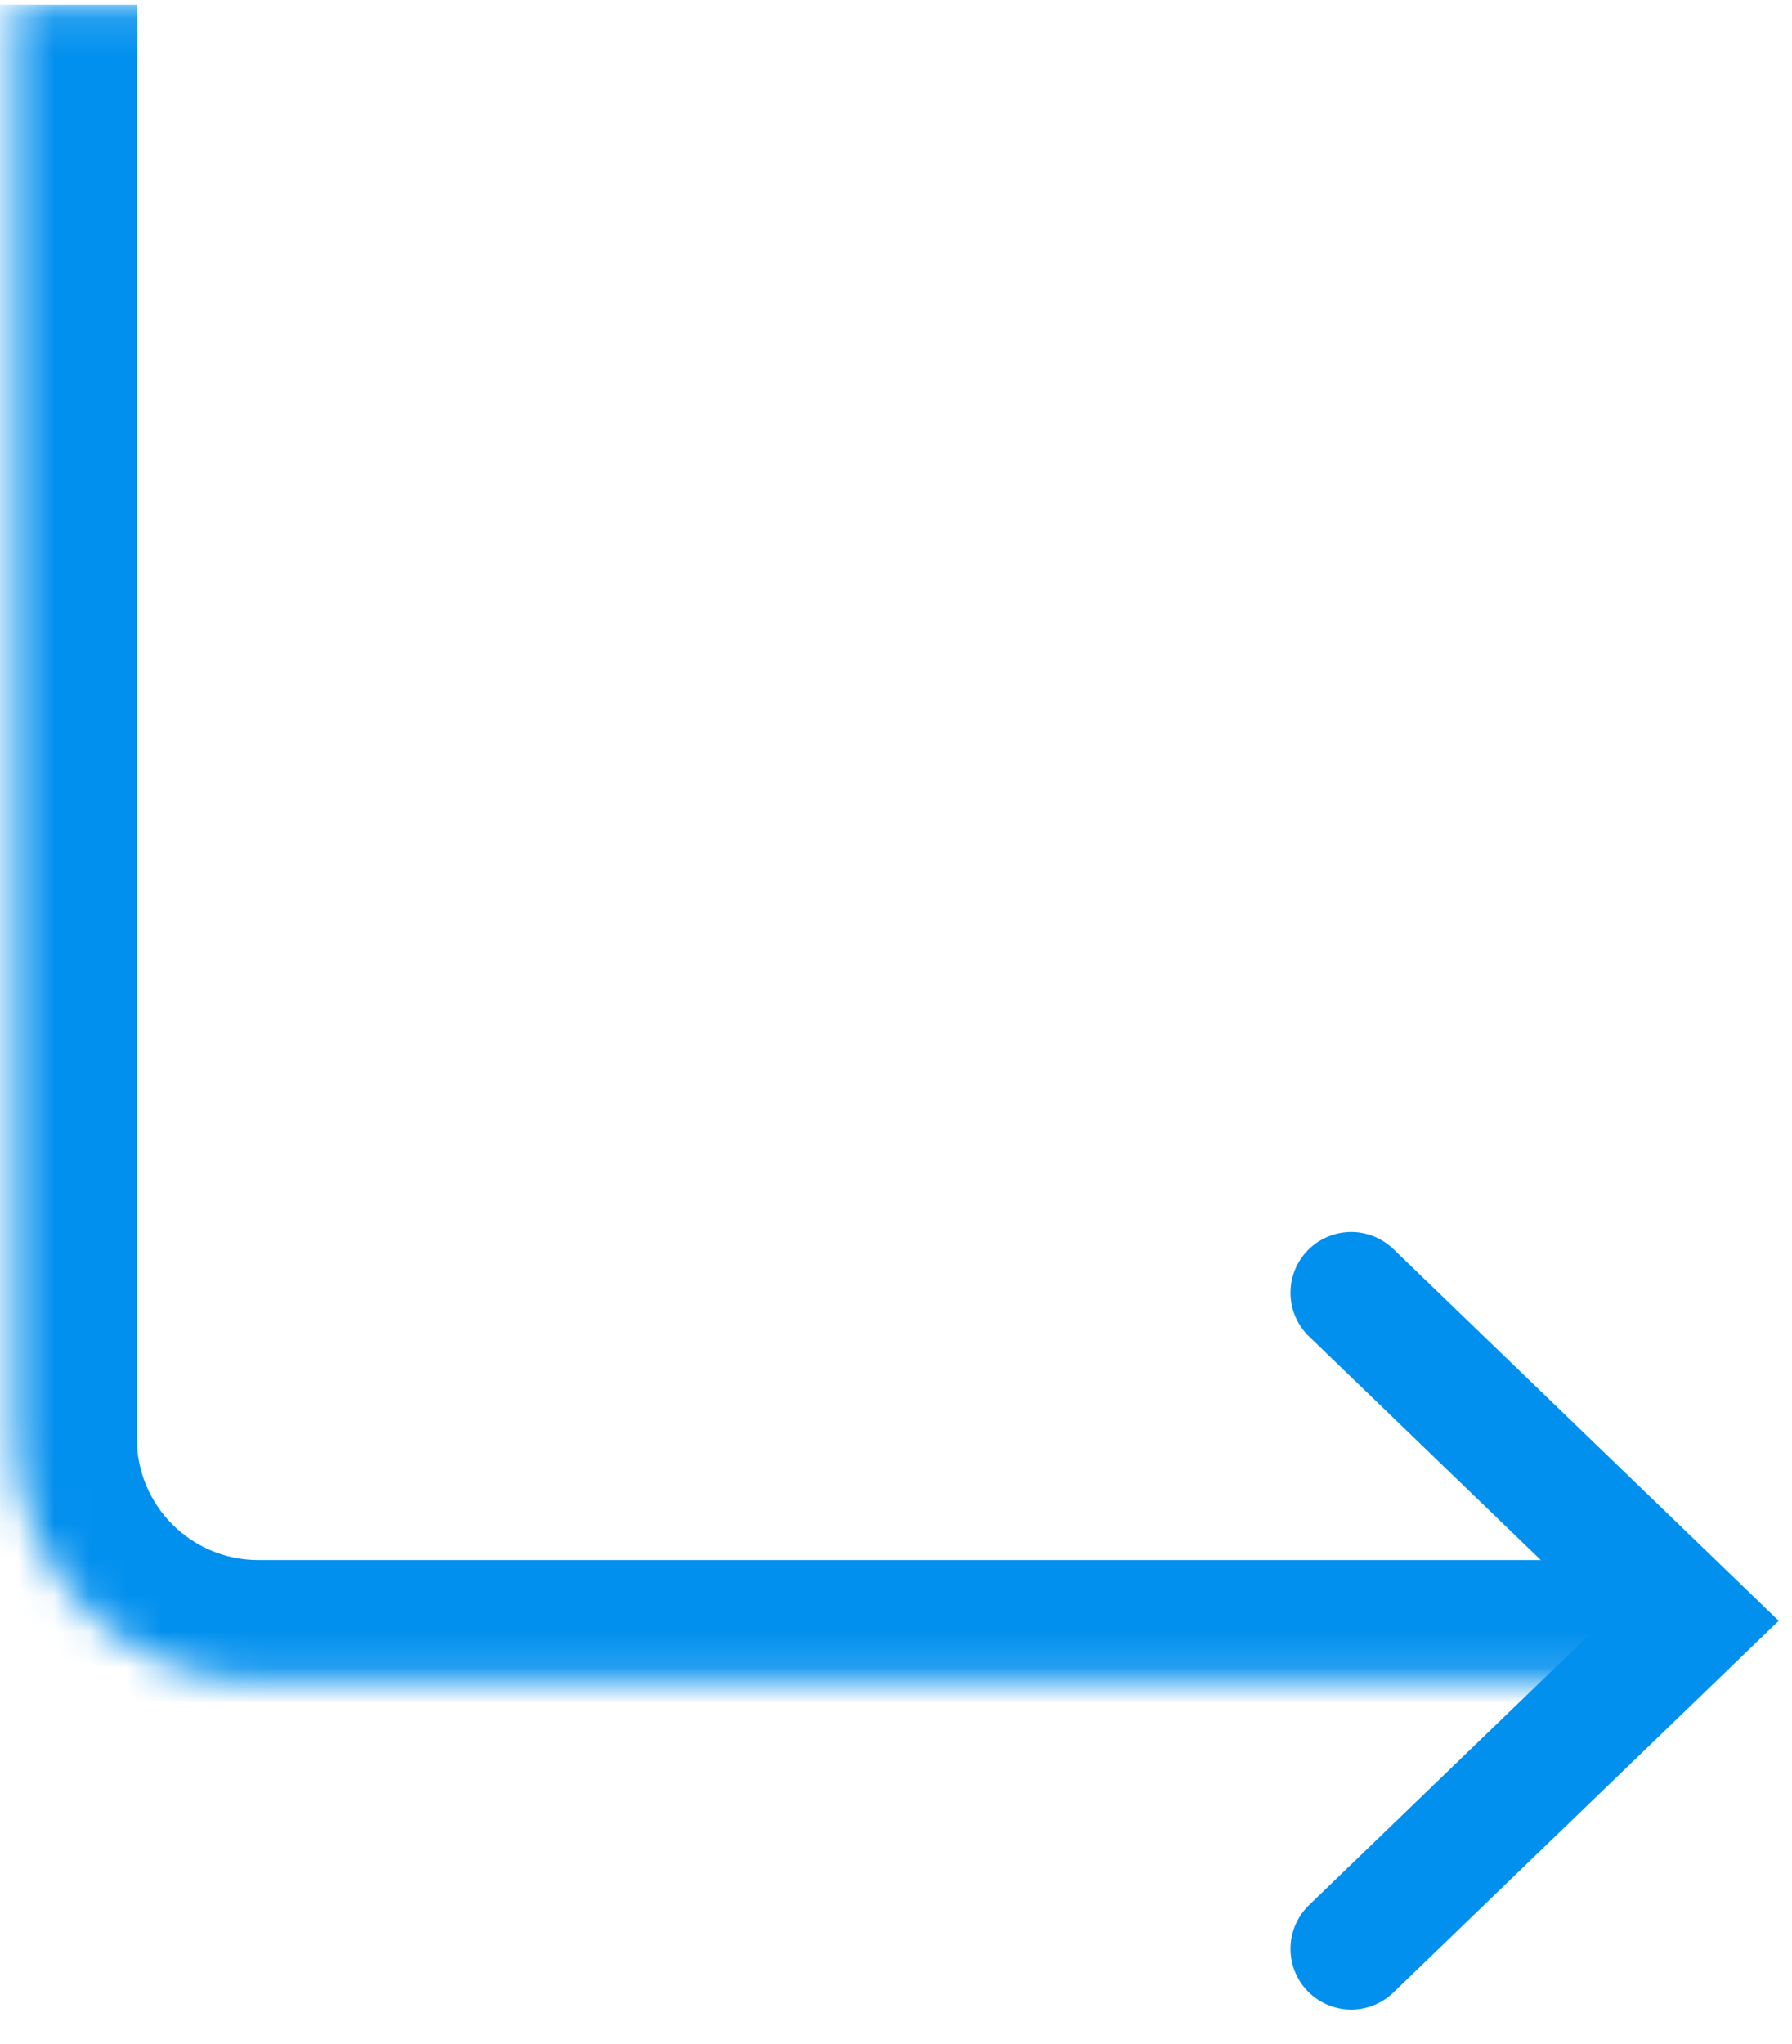 <svg width="50" height="57" viewBox="0 0 50 57" fill="none" xmlns="http://www.w3.org/2000/svg" id="arrow-here" aria-hidden="true">
  <mask id="path-1-inside-1_3397_393" fill="white">
  <path d="M0.43 0.134H47.188V46.892H7.206C3.464 46.892 0.43 43.858 0.43 40.116V0.134Z"/>
  </mask>
  <path d="M0.43 0.134H47.188H0.43ZM47.188 50.281H7.206C1.593 50.281 -2.958 45.73 -2.958 40.116H3.818C3.818 41.987 5.335 43.504 7.206 43.504H47.188V50.281ZM7.206 50.281C1.593 50.281 -2.958 45.73 -2.958 40.116V0.134H3.818V40.116C3.818 41.987 5.335 43.504 7.206 43.504L7.206 50.281ZM47.188 0.134V46.892V0.134Z" fill="#0290EE" mask="url(#path-1-inside-1_3397_393)"/>
  <path d="M37.701 36.05L47.188 45.198L37.701 54.346" stroke="#0290EE" stroke-width="3.388" stroke-linecap="round"/>
</svg>
